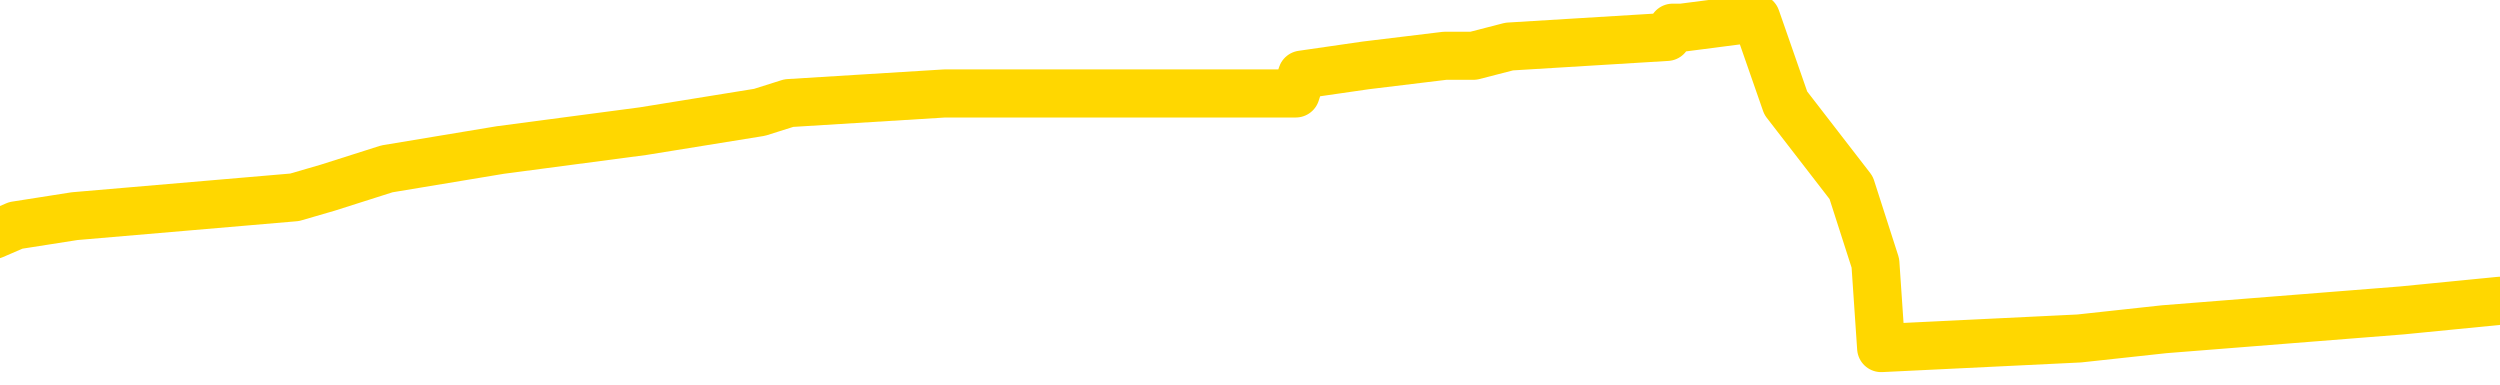 <svg xmlns="http://www.w3.org/2000/svg" version="1.1" viewBox="0 0 6500 1000">
	<path fill="none" stroke="gold" stroke-width="125" stroke-linecap="round" stroke-linejoin="round" d="M0 47891  L-546773 47891 L-546589 47867 L-546099 47818 L-545805 47793 L-545494 47744 L-545259 47720 L-545206 47671 L-545147 47622 L-544994 47597 L-544953 47548 L-544820 47524 L-544528 47500 L-543987 47500 L-543377 47475 L-543329 47475 L-542689 47451 L-542656 47451 L-542130 47451 L-541998 47426 L-541607 47377 L-541279 47328 L-541162 47279 L-540951 47230 L-540234 47230 L-539664 47206 L-539557 47206 L-539382 47181 L-539161 47132 L-538759 47108 L-538734 47059 L-537806 47010 L-537718 46961 L-537636 46912 L-537566 46863 L-537268 46838 L-537116 46789 L-535226 46814 L-535126 46814 L-534863 46814 L-534570 46838 L-534428 46789 L-534179 46789 L-534144 46765 L-533985 46740 L-533522 46691 L-533269 46667 L-533057 46618 L-532805 46593 L-532456 46569 L-531529 46520 L-531435 46471 L-531025 46446 L-529854 46397 L-528665 46373 L-528572 46324 L-528545 46275 L-528279 46226 L-527980 46177 L-527851 46128 L-527814 46079 L-526999 46079 L-526615 46103 L-525555 46128 L-525493 46128 L-525228 46618 L-524757 47083 L-524565 47548 L-524301 48014 L-523964 47989 L-523829 47965 L-523373 47940 L-522630 47916 L-522612 47891 L-522447 47842 L-522379 47842 L-521863 47818 L-520834 47818 L-520638 47793 L-520149 47769 L-519787 47744 L-519379 47744 L-518993 47769 L-517290 47769 L-517192 47769 L-517120 47769 L-517058 47769 L-516874 47744 L-516537 47744 L-515897 47720 L-515820 47695 L-515759 47695 L-515572 47671 L-515493 47671 L-515315 47646 L-515296 47622 L-515066 47622 L-514678 47597 L-513790 47597 L-513750 47573 L-513662 47548 L-513635 47500 L-512627 47475 L-512477 47426 L-512453 47402 L-512320 47377 L-512280 47353 L-511022 47328 L-510964 47328 L-510424 47304 L-510372 47304 L-510325 47304 L-509930 47279 L-509790 47255 L-509591 47230 L-509444 47230 L-509279 47230 L-509003 47255 L-508644 47255 L-508091 47230 L-507446 47206 L-507188 47157 L-507034 47132 L-506633 47108 L-506593 47083 L-506472 47059 L-506410 47083 L-506397 47083 L-506303 47083 L-506010 47059 L-505858 46961 L-505528 46912 L-505450 46863 L-505374 46838 L-505148 46765 L-505081 46716 L-504853 46667 L-504801 46618 L-504636 46593 L-503630 46569 L-503447 46544 L-502896 46520 L-502503 46471 L-502106 46446 L-501256 46397 L-501177 46373 L-500598 46348 L-500157 46348 L-499916 46324 L-499759 46324 L-499358 46275 L-499337 46275 L-498892 46250 L-498487 46226 L-498351 46177 L-498176 46128 L-498040 46079 L-497789 46030 L-496789 46005 L-496707 45981 L-496572 45956 L-496533 45932 L-495643 45907 L-495428 45883 L-494984 45858 L-494867 45834 L-494810 45809 L-494134 45809 L-494034 45785 L-494005 45785 L-492663 45760 L-492257 45736 L-492218 45711 L-491289 45687 L-491191 45662 L-491058 45638 L-490654 45613 L-490628 45589 L-490535 45564 L-490319 45540 L-489908 45491 L-488754 45442 L-488462 45393 L-488434 45344 L-487826 45319 L-487575 45270 L-487556 45246 L-486626 45221 L-486575 45172 L-486453 45148 L-486435 45099 L-486279 45074 L-486104 45025 L-485967 45001 L-485911 44976 L-485803 44952 L-485718 44927 L-485485 44903 L-485410 44878 L-485101 44854 L-484983 44829 L-484813 44805 L-484722 44780 L-484620 44780 L-484596 44756 L-484519 44756 L-484421 44707 L-484055 44682 L-483950 44658 L-483446 44633 L-482995 44609 L-482956 44584 L-482932 44560 L-482892 44535 L-482763 44511 L-482662 44486 L-482220 44462 L-481938 44437 L-481346 44413 L-481215 44388 L-480941 44339 L-480789 44315 L-480635 44290 L-480550 44241 L-480472 44217 L-480286 44192 L-480236 44192 L-480208 44168 L-480129 44143 L-480106 44119 L-479822 44070 L-479218 44021 L-478223 43996 L-477925 43972 L-477191 43947 L-476947 43923 L-476857 43898 L-476279 43874 L-475581 43849 L-474829 43825 L-474510 43800 L-474127 43751 L-474050 43727 L-473416 43702 L-473230 43678 L-473143 43678 L-473013 43678 L-472700 43653 L-472651 43629 L-472509 43604 L-472487 43580 L-471520 43555 L-470974 43531 L-470496 43531 L-470435 43531 L-470111 43531 L-470090 43506 L-470027 43506 L-469817 43482 L-469740 43457 L-469686 43433 L-469663 43408 L-469624 43384 L-469608 43359 L-468851 43335 L-468834 43310 L-468035 43286 L-467883 43261 L-466977 43237 L-466471 43212 L-466242 43163 L-466200 43163 L-466085 43139 L-465909 43114 L-465154 43139 L-465020 43114 L-464856 43090 L-464537 43065 L-464361 43016 L-463339 42967 L-463316 42918 L-463065 42894 L-462852 42845 L-462218 42820 L-461980 42771 L-461947 42722 L-461769 42673 L-461689 42624 L-461599 42600 L-461535 42551 L-461095 42502 L-461071 42477 L-460530 42453 L-460274 42428 L-459780 42404 L-458902 42379 L-458866 42355 L-458813 42330 L-458772 42306 L-458655 42281 L-458378 42257 L-458171 42208 L-457974 42159 L-457951 42110 L-457900 42061 L-457861 42036 L-457783 42012 L-457186 41963 L-457125 41939 L-457022 41914 L-456868 41890 L-456236 41865 L-455555 41841 L-455252 41792 L-454906 41767 L-454708 41743 L-454660 41694 L-454339 41669 L-453712 41645 L-453565 41620 L-453529 41596 L-453471 41571 L-453394 41522 L-453153 41522 L-453065 41498 L-452971 41473 L-452677 41449 L-452543 41424 L-452483 41400 L-452446 41351 L-452173 41351 L-451167 41326 L-450992 41302 L-450941 41302 L-450648 41277 L-450456 41228 L-450123 41204 L-449616 41179 L-449054 41130 L-449039 41081 L-449023 41057 L-448922 41008 L-448808 40959 L-448769 40910 L-448731 40885 L-448665 40885 L-448637 40861 L-448498 40885 L-448206 40885 L-448155 40885 L-448050 40885 L-447786 40861 L-447321 40836 L-447176 40836 L-447122 40787 L-447065 40763 L-446874 40738 L-446508 40714 L-446294 40714 L-446099 40714 L-446041 40714 L-445982 40665 L-445828 40640 L-445559 40616 L-445129 40738 L-445114 40738 L-445037 40714 L-444972 40689 L-444843 40518 L-444819 40493 L-444535 40469 L-444488 40444 L-444433 40420 L-443971 40395 L-443932 40395 L-443891 40371 L-443701 40346 L-443220 40322 L-442733 40297 L-442717 40273 L-442679 40248 L-442422 40224 L-442345 40175 L-442115 40150 L-442099 40101 L-441805 40052 L-441362 40028 L-440915 40003 L-440411 39979 L-440257 39954 L-439970 39930 L-439930 39881 L-439599 39856 L-439377 39832 L-438860 39783 L-438784 39758 L-438537 39709 L-438342 39660 L-438282 39636 L-437506 39611 L-437432 39611 L-437201 39587 L-437185 39587 L-437123 39562 L-436927 39538 L-436463 39538 L-436440 39513 L-436310 39513 L-435009 39513 L-434993 39513 L-434916 39489 L-434822 39489 L-434605 39489 L-434452 39464 L-434274 39489 L-434220 39513 L-433933 39538 L-433893 39538 L-433524 39538 L-433084 39538 L-432901 39538 L-432580 39513 L-432284 39513 L-431838 39464 L-431767 39440 L-431304 39391 L-430867 39366 L-430684 39342 L-429230 39293 L-429099 39268 L-428641 39219 L-428415 39195 L-428029 39146 L-427512 39097 L-426558 39048 L-425764 38999 L-425090 38974 L-424664 38925 L-424353 38901 L-424123 38827 L-423440 38754 L-423426 38680 L-423217 38582 L-423195 38558 L-423020 38509 L-422070 38484 L-421802 38435 L-420987 38411 L-420676 38362 L-420639 38337 L-420582 38288 L-419965 38264 L-419327 38215 L-417701 38190 L-417027 38166 L-416385 38166 L-416307 38166 L-416251 38166 L-416215 38166 L-416187 38141 L-416075 38092 L-416057 38068 L-416034 38043 L-415881 38019 L-415827 37970 L-415749 37945 L-415630 37921 L-415533 37896 L-415415 37872 L-415146 37823 L-414876 37798 L-414858 37749 L-414659 37725 L-414512 37676 L-414285 37651 L-414151 37627 L-413842 37602 L-413782 37578 L-413429 37529 L-413080 37504 L-412979 37480 L-412915 37431 L-412855 37406 L-412471 37357 L-412090 37333 L-411986 37308 L-411725 37284 L-411454 37235 L-411295 37210 L-411263 37186 L-411201 37161 L-411059 37137 L-410875 37112 L-410831 37088 L-410543 37088 L-410527 37063 L-410293 37063 L-410233 37039 L-410194 37039 L-409615 37014 L-409481 36990 L-409458 36892 L-409439 36720 L-409422 36524 L-409405 36329 L-409382 36133 L-409365 35986 L-409344 35814 L-409327 35643 L-409304 35545 L-409287 35447 L-409266 35373 L-409249 35324 L-409200 35251 L-409128 35177 L-409093 35055 L-409069 34957 L-409034 34859 L-408992 34761 L-408955 34712 L-408939 34614 L-408915 34540 L-408878 34491 L-408861 34418 L-408838 34369 L-408821 34320 L-408802 34271 L-408786 34222 L-408757 34148 L-408731 34075 L-408685 34050 L-408669 34001 L-408627 33977 L-408579 33928 L-408508 33879 L-408493 33830 L-408477 33781 L-408415 33756 L-408376 33732 L-408336 33707 L-408170 33683 L-408105 33658 L-408089 33634 L-408045 33585 L-407987 33560 L-407774 33536 L-407740 33511 L-407698 33487 L-407620 33462 L-407083 33438 L-407004 33413 L-406900 33364 L-406812 33340 L-406635 33315 L-406285 33291 L-406129 33266 L-405691 33242 L-405534 33217 L-405405 33193 L-404701 33144 L-404500 33119 L-403539 33070 L-403057 33046 L-402957 33046 L-402865 33021 L-402620 32997 L-402547 32972 L-402104 32923 L-402008 32899 L-401993 32874 L-401977 32850 L-401952 32825 L-401486 32801 L-401269 32776 L-401130 32752 L-400836 32727 L-400747 32703 L-400706 32678 L-400676 32654 L-400504 32629 L-400445 32605 L-400369 32580 L-400288 32556 L-400218 32556 L-399909 32531 L-399824 32507 L-399610 32482 L-399575 32458 L-398891 32433 L-398793 32409 L-398588 32384 L-398541 32360 L-398263 32335 L-398201 32311 L-398184 32262 L-398106 32237 L-397797 32188 L-397773 32164 L-397719 32115 L-397696 32090 L-397574 32066 L-397438 32017 L-397194 31992 L-397068 31992 L-396421 31968 L-396406 31968 L-396381 31968 L-396200 31919 L-396124 31894 L-396033 31870 L-395605 31845 L-395189 31821 L-394796 31772 L-394717 31747 L-394698 31723 L-394335 31698 L-394099 31674 L-393870 31649 L-393557 31625 L-393479 31600 L-393399 31551 L-393221 31502 L-393205 31478 L-392939 31429 L-392859 31404 L-392629 31380 L-392403 31355 L-392088 31355 L-391912 31331 L-391551 31331 L-391159 31306 L-391090 31257 L-391026 31233 L-390886 31184 L-390834 31159 L-390733 31110 L-390231 31086 L-390033 31061 L-389787 31037 L-389601 31012 L-389302 30988 L-389226 30963 L-389059 30914 L-388175 30890 L-388146 30841 L-388024 30792 L-387445 30768 L-387367 30743 L-386654 30743 L-386342 30743 L-386128 30743 L-386112 30743 L-385725 30743 L-385200 30694 L-384754 30670 L-384424 30645 L-384272 30621 L-383946 30621 L-383767 30596 L-383686 30596 L-383480 30547 L-383304 30523 L-382375 30498 L-381486 30474 L-381447 30449 L-381219 30449 L-380840 30425 L-380052 30400 L-379818 30376 L-379742 30351 L-379384 30327 L-378813 30278 L-378546 30253 L-378159 30229 L-378055 30229 L-377885 30229 L-377267 30229 L-377056 30229 L-376748 30229 L-376695 30204 L-376567 30180 L-376514 30155 L-376395 30131 L-376059 30082 L-375100 30057 L-374968 30008 L-374766 29984 L-374135 29959 L-373824 29935 L-373410 29910 L-373383 29886 L-373237 29861 L-372817 29837 L-371484 29837 L-371438 29812 L-371309 29763 L-371292 29739 L-370714 29690 L-370509 29665 L-370479 29641 L-370438 29616 L-370381 29592 L-370343 29567 L-370265 29543 L-370122 29518 L-369668 29494 L-369549 29469 L-369264 29445 L-368892 29420 L-368795 29396 L-368469 29371 L-368114 29347 L-367944 29322 L-367897 29298 L-367788 29273 L-367699 29249 L-367671 29224 L-367595 29175 L-367291 29151 L-367257 29102 L-367186 29077 L-366818 29053 L-366482 29028 L-366401 29028 L-366182 29004 L-366010 28979 L-365983 28955 L-365485 28930 L-364936 28881 L-364056 28857 L-363957 28808 L-363880 28783 L-363606 28759 L-363359 28710 L-363285 28685 L-363223 28636 L-363104 28612 L-363062 28587 L-362952 28563 L-362875 28514 L-362174 28489 L-361929 28465 L-361889 28440 L-361733 28416 L-361133 28416 L-360907 28416 L-360814 28416 L-360339 28416 L-359742 28367 L-359222 28342 L-359201 28318 L-359056 28293 L-358736 28293 L-358194 28293 L-357962 28293 L-357791 28293 L-357305 28269 L-357077 28244 L-356992 28220 L-356646 28195 L-356320 28195 L-355797 28171 L-355470 28146 L-354869 28122 L-354672 28073 L-354620 28048 L-354579 28024 L-354298 27999 L-353614 27950 L-353303 27926 L-353279 27877 L-353087 27852 L-352865 27828 L-352779 27803 L-352115 27754 L-352091 27730 L-351869 27681 L-351539 27656 L-351187 27607 L-350982 27583 L-350749 27534 L-350492 27509 L-350302 27460 L-350255 27436 L-350028 27411 L-349993 27387 L-349837 27362 L-349622 27338 L-349449 27313 L-349358 27289 L-349081 27264 L-348837 27240 L-348521 27215 L-348095 27215 L-348058 27215 L-347574 27215 L-347341 27215 L-347129 27191 L-346903 27166 L-346353 27166 L-346106 27142 L-345272 27142 L-345216 27117 L-345195 27093 L-345037 27068 L-344575 27044 L-344534 27019 L-344195 26970 L-344061 26946 L-343838 26921 L-343266 26897 L-342794 26872 L-342600 26848 L-342407 26823 L-342217 26799 L-342116 26774 L-341748 26750 L-341701 26725 L-341620 26701 L-340326 26676 L-340278 26652 L-340010 26652 L-339864 26652 L-339314 26652 L-339197 26627 L-339115 26603 L-338756 26578 L-338532 26554 L-338251 26529 L-337922 26480 L-337414 26456 L-337301 26431 L-337223 26407 L-337058 26382 L-336764 26382 L-336295 26382 L-336099 26407 L-336048 26407 L-335398 26382 L-335276 26358 L-334822 26358 L-334786 26333 L-334318 26309 L-334208 26284 L-334191 26260 L-333975 26260 L-333794 26235 L-333263 26235 L-332233 26235 L-332034 26211 L-331575 26186 L-330627 26137 L-330528 26113 L-330174 26064 L-330114 26039 L-330099 26015 L-330064 25990 L-329695 25966 L-329575 25941 L-329332 25917 L-329169 25892 L-328981 25868 L-328861 25843 L-327790 25794 L-326932 25770 L-326720 25721 L-326622 25696 L-326448 25647 L-326115 25623 L-326043 25598 L-325986 25574 L-325810 25574 L-325421 25549 L-325186 25525 L-325075 25500 L-324958 25476 L-323977 25451 L-323951 25427 L-323357 25378 L-323324 25378 L-323176 25353 L-322891 25329 L-321980 25329 L-321034 25329 L-320880 25304 L-320778 25304 L-320646 25280 L-320503 25256 L-320477 25231 L-320363 25207 L-320144 25182 L-319463 25158 L-319334 25133 L-319030 25109 L-318790 25060 L-318458 25035 L-317819 25011 L-317477 24962 L-317415 24937 L-317259 24937 L-316338 24937 L-315867 24937 L-315824 24937 L-315811 24913 L-315770 24888 L-315747 24864 L-315721 24839 L-315577 24815 L-315154 24790 L-314819 24790 L-314628 24766 L-314199 24766 L-314011 24741 L-313622 24692 L-313088 24668 L-312715 24643 L-312694 24643 L-312444 24619 L-312326 24594 L-312250 24570 L-312114 24545 L-312075 24521 L-311995 24496 L-311600 24472 L-311104 24447 L-310993 24398 L-310820 24374 L-310511 24349 L-310064 24325 L-309741 24300 L-309598 24251 L-309171 24202 L-309018 24153 L-308963 24104 L-308149 24080 L-308129 24055 L-307757 24031 L-307701 24031 L-306571 24006 L-306504 24006 L-305945 23982 L-305751 23957 L-305614 23933 L-305381 23908 L-305034 23884 L-304999 23835 L-304964 23810 L-304896 23761 L-304547 23737 L-304375 23712 L-303890 23688 L-303873 23663 L-303548 23639 L-303391 23614 L-302250 23565 L-302225 23541 L-302033 23492 L-301840 23467 L-301590 23443 L-301573 23418 L-300552 23394 L-300255 23369 L-300179 23345 L-300043 23296 L-299867 23271 L-299291 23222 L-299075 23198 L-299011 23173 L-298881 23149 L-298844 23100 L-298320 23075 L-298183 32727 L-298168 32727 L-298145 32727 L-298125 32727 L-297898 23051 L-297122 23051 L-297080 23051 L-296713 23051 L-296634 23026 L-296582 23002 L-295909 22977 L-295167 22953 L-294742 22953 L-294294 22928 L-293233 22904 L-292921 22855 L-292511 22855 L-292439 22830 L-291915 22830 L-291820 22830 L-291802 22830 L-291357 22806 L-291172 22757 L-290392 22708 L-289719 22683 L-289307 22610 L-289075 22561 L-288935 22536 L-288853 22487 L-288833 22463 L-288757 22463 L-288629 22438 L-288312 22463 L-288087 22463 L-287762 22438 L-287700 22438 L-287330 22438 L-287297 22438 L-287089 22438 L-286421 22438 L-286344 22438 L-286186 22389 L-286075 22389 L-285749 22365 L-285594 22340 L-285253 22340 L-285196 22291 L-284857 22242 L-284654 22218 L-284601 22169 L-283225 22144 L-283095 22120 L-282661 22095 L-282341 22071 L-281513 22022 L-281390 21997 L-280659 21948 L-280503 21899 L-280463 21875 L-280409 21850 L-280386 21826 L-280272 21801 L-279975 21777 L-279685 21752 L-279631 21728 L-279510 21703 L-279480 21679 L-279380 21654 L-278937 21654 L-278785 21630 L-277949 21630 L-277407 21605 L-277073 21605 L-277057 21581 L-276981 21556 L-276865 21532 L-276671 21507 L-276406 21483 L-275572 21458 L-275475 21434 L-274954 21409 L-274912 21385 L-274813 21360 L-273985 21360 L-273850 21336 L-273511 21336 L-272957 21311 L-272577 21287 L-272414 21262 L-272104 21238 L-271292 21213 L-270986 21189 L-270717 21189 L-270396 21189 L-270075 21213 L-269799 21213 L-268971 21164 L-268876 21140 L-268783 21066 L-268679 20993 L-268292 20919 L-267812 20870 L-267795 20846 L-267677 20821 L-267309 20772 L-267214 20748 L-266380 20699 L-266303 20674 L-266003 20650 L-265913 20625 L-265505 20576 L-265395 20527 L-264696 20503 L-264223 20478 L-264163 20454 L-263944 20405 L-263670 20380 L-263557 20356 L-262530 20331 L-262143 20307 L-262123 20282 L-261790 20258 L-261546 20233 L-261112 20209 L-261002 20184 L-260885 20160 L-260433 20111 L-259843 20086 L-259506 20062 L-257613 20037 L-257500 19988 L-257288 19964 L-255970 19939 L-255863 14427 L-255797 8989 L-255761 3967 L-255699 3967 L-255200 9430 L-254524 14819 L-254503 19792 L-254232 19743 L-253264 19743 L-252575 19719 L-252413 19695 L-251872 19670 L-251782 19646 L-250763 19621 L-249815 19572 L-249450 19597 L-249347 19621 L-248758 19621 L-248699 19621 L-248599 19597 L-248158 19548 L-248051 19523 L-247609 19499 L-246609 19425 L-246353 19352 L-246250 19278 L-246120 19229 L-245753 19180 L-245172 19131 L-245142 19107 L-244826 19082 L-242843 19058 L-242727 19033 L-242660 19033 L-242301 19009 L-240682 18984 L-240505 18984 L-240360 18984 L-239538 19009 L-239485 19033 L-239431 19033 L-238997 19033 L-238016 19058 L-237942 19058 L-236858 19033 L-236645 19033 L-235928 18984 L-235540 18960 L-235321 18911 L-235002 18862 L-234508 18813 L-234380 18788 L-234151 18739 L-233919 18690 L-233860 18666 L-233570 18641 L-233298 18592 L-232268 18568 L-230603 18543 L-230184 18519 L-230047 18494 L-229890 18494 L-229585 18470 L-229357 18421 L-229199 18396 L-229039 18347 L-228870 18298 L-228823 18274 L-228770 18249 L-228748 18249 L-228362 18225 L-228112 18225 L-227842 18225 L-227681 18225 L-227591 18225 L-225932 18225 L-225767 18249 L-225387 18225 L-224927 18225 L-224318 18176 L-223225 18151 L-222793 18127 L-222762 18102 L-222700 18078 L-222682 18053 L-220979 18029 L-220937 18004 L-220470 17980 L-220283 17955 L-220251 17906 L-219656 17882 L-219606 17857 L-219283 17833 L-219233 17808 L-219022 17784 L-219004 17759 L-218738 17710 L-218685 17686 L-218216 17661 L-217706 17612 L-217627 17612 L-217333 17588 L-217317 17563 L-217278 17539 L-217207 17514 L-217050 17490 L-216104 17490 L-216047 17490 L-215526 17490 L-215334 17465 L-215233 17465 L-215007 17441 L-214497 17441 L-214109 18102 L-214040 18102 L-213691 18078 L-213334 18053 L-212206 17343 L-212154 17294 L-211928 17269 L-211894 17245 L-211769 17196 L-211671 17196 L-211406 17196 L-210665 17220 L-210087 17220 L-209793 17220 L-209088 17220 L-208909 17196 L-208886 17196 L-208250 17171 L-207938 17147 L-207542 17147 L-207512 17122 L-207491 17098 L-207338 17073 L-206652 17073 L-206636 17073 L-206296 17073 L-206024 17049 L-205986 17024 L-205930 16975 L-205908 16951 L-205836 16926 L-205504 16902 L-205398 16877 L-205369 16828 L-205171 16804 L-205018 16779 L-204150 16755 L-203588 16706 L-203572 16706 L-203471 16681 L-203368 16706 L-203222 16706 L-203144 16706 L-203106 16681 L-203050 16657 L-202977 16632 L-202832 16608 L-202350 16608 L-201946 16583 L-201079 16608 L-201059 16608 L-200802 16608 L-200725 16608 L-200696 16583 L-200686 16534 L-200669 16510 L-200376 16485 L-200336 16461 L-200264 16436 L-200191 16412 L-199986 16387 L-199826 16314 L-199524 16240 L-199447 16142 L-199430 16069 L-199213 16020 L-198982 16020 L-198872 16044 L-198502 16069 L-198344 16069 L-198113 16069 L-197944 16069 L-197799 16044 L-197667 16020 L-196391 15971 L-195988 15922 L-195927 15897 L-195810 15848 L-195385 15824 L-195370 15775 L-195308 15750 L-195035 15701 L-194922 15677 L-194640 15628 L-194363 15603 L-193937 15554 L-193915 15530 L-193837 15505 L-193711 15481 L-193125 15456 L-192734 15432 L-192398 15407 L-191809 15383 L-191707 15383 L-191536 15358 L-191400 15358 L-190572 15334 L-189387 15309 L-189351 15285 L-189295 15285 L-189075 15260 L-188870 15260 L-188715 15260 L-188459 15236 L-188382 15211 L-187839 15187 L-187803 15162 L-187554 15138 L-187167 15113 L-186341 15089 L-185983 15064 L-185672 15064 L-185414 15040 L-185191 15015 L-184784 14991 L-184668 14966 L-184485 14942 L-184432 14942 L-184243 14917 L-184072 14893 L-184043 14868 L-183763 14844 L-183453 14819 L-183315 14795 L-183005 14770 L-182811 14770 L-182796 14746 L-182076 14746 L-181943 14697 L-181645 14672 L-181554 14648 L-180954 14648 L-180915 14623 L-180837 14599 L-180217 14574 L-180065 14525 L-180024 14501 L-179714 14476 L-179522 14452 L-179329 14403 L-179273 14354 L-178965 14329 L-178913 14305 L-178858 14329 L-178832 14329 L-178707 14329 L-177897 14305 L-177820 14280 L-177280 14256 L-177011 14231 L-176351 14207 L-175444 14182 L-175203 14158 L-174670 14134 L-174453 14109 L-173346 14134 L-173295 14134 L-172520 14134 L-171972 14109 L-171861 14085 L-171708 14036 L-171653 14011 L-171487 13987 L-171110 13962 L-170663 13938 L-170608 13913 L-170453 13889 L-169774 13864 L-169553 13840 L-169036 13815 L-168187 13766 L-168171 13742 L-166380 13717 L-165825 13693 L-165708 13668 L-164702 13644 L-164666 13619 L-164433 13619 L-164340 13619 L-164300 13619 L-163968 13595 L-163616 13570 L-163351 13521 L-163065 13497 L-162754 13448 L-162500 13399 L-162406 13374 L-161916 13350 L-161709 13325 L-161143 13301 L-161029 13325 L-160677 13301 L-160626 13301 L-160586 13301 L-159983 13252 L-159249 13203 L-158668 13154 L-158432 13105 L-157892 13031 L-157739 12982 L-157237 12958 L-157028 12909 L-157005 12909 L-156946 12884 L-155983 12884 L-155806 12860 L-155364 12835 L-155339 12786 L-155184 12762 L-155103 12762 L-154953 12786 L-154306 12786 L-154256 12762 L-153136 12737 L-152152 12713 L-152090 12688 L-151370 12664 L-150505 12639 L-150126 12615 L-149907 12615 L-149148 12590 L-149096 12566 L-148787 12517 L-147935 12517 L-147742 12492 L-147565 12468 L-147341 12468 L-147214 12443 L-147022 12443 L-146790 12419 L-146620 12443 L-146334 12419 L-146054 12419 L-145971 12394 L-145801 12370 L-145784 12321 L-145630 12296 L-145591 12272 L-144815 12247 L-144739 12247 L-144507 12198 L-144080 12174 L-143734 12149 L-143151 12125 L-142882 12125 L-142623 12125 L-142494 12076 L-142478 12051 L-142364 12027 L-142340 12002 L-142106 11978 L-142070 11953 L-140754 11953 L-140698 11929 L-140019 11880 L-139447 11880 L-139321 11880 L-139168 11880 L-139091 11880 L-138779 11831 L-138506 11806 L-138417 11757 L-138315 11757 L-137388 11733 L-137311 11733 L-136947 11733 L-136923 11708 L-136886 11684 L-136111 11635 L-136019 11610 L-135879 11586 L-135477 11561 L-135216 11561 L-134972 11586 L-134758 11561 L-134677 11561 L-134601 11561 L-134525 11561 L-134338 11586 L-134271 11586 L-134022 11586 L-133967 11561 L-133829 11537 L-133750 11488 L-133636 11463 L-133413 11439 L-133249 11414 L-133208 11390 L-133038 11365 L-132667 11341 L-132653 11316 L-132537 11292 L-131815 11267 L-131779 11243 L-131647 11243 L-131299 11218 L-130887 11218 L-130851 11218 L-130773 11194 L-130734 11169 L-130370 11145 L-130166 11120 L-130151 11096 L-129805 11071 L-129457 11071 L-129131 11071 L-129029 11047 L-128877 11047 L-128682 11022 L-128451 11022 L-128358 11022 L-128203 11022 L-128125 11022 L-128085 10998 L-127971 10973 L-127948 10949 L-127697 10949 L-127558 10900 L-126980 10826 L-126152 10777 L-125664 10728 L-125543 10704 L-125505 10679 L-125492 10655 L-125340 10606 L-125239 10557 L-125006 10532 L-124616 10483 L-124311 10459 L-124296 10434 L-124125 10410 L-123886 10361 L-123290 10361 L-122686 10336 L-122646 10336 L-122606 10336 L-122453 10312 L-122400 10287 L-122337 10263 L-122269 10238 L-122214 10189 L-122189 10165 L-122142 10140 L-122048 10091 L-121911 10067 L-121757 10042 L-121625 10018 L-121584 10018 L-121549 9993 L-121487 9969 L-121214 9920 L-120899 9895 L-120858 9846 L-120773 9822 L-120596 9797 L-120358 9773 L-120001 9748 L-119971 9724 L-119402 9699 L-119279 9675 L-119043 9650 L-119020 9650 L-118739 9626 L-118453 9626 L-118198 9626 L-117626 9601 L-117329 9577 L-117253 9552 L-116554 9528 L-116476 9503 L-116441 9479 L-116415 9454 L-116364 9405 L-116170 9381 L-116029 9332 L-115994 9307 L-115953 9283 L-115358 9258 L-115126 9234 L-114842 9405 L-114788 9552 L-114714 9724 L-114636 9871 L-114399 9822 L-114156 9797 L-114020 9773 L-113914 9748 L-113834 9724 L-113447 9675 L-113320 9650 L-113167 9626 L-113129 9601 L-112984 9577 L-112762 9552 L-112588 9528 L-112519 9503 L-111698 9454 L-111682 9454 L-111387 9430 L-110599 9405 L-110289 9405 L-110143 9381 L-109915 9356 L-109714 9307 L-108777 9283 L-108741 9258 L-108718 9234 L-108677 9185 L-108409 9160 L-107812 9136 L-107748 9111 L-107713 9087 L-107696 9062 L-107001 9062 L-106800 9062 L-106768 9062 L-106434 9062 L-106326 9038 L-105702 8989 L-105198 8964 L-105160 8915 L-104718 8915 L-104622 8891 L-104463 8891 L-104150 8891 L-104138 8891 L-103697 8915 L-103216 8940 L-103086 8940 L-102766 8940 L-102698 8915 L-102394 8915 L-102218 8891 L-102024 8866 L-101782 8817 L-101584 8768 L-101558 8719 L-100980 8695 L-100910 8670 L-100501 8646 L-100446 8621 L-100400 8597 L-100036 8573 L-99890 8548 L-99685 8524 L-99588 8524 L-99433 8499 L-99372 8475 L-99224 8426 L-99123 8401 L-98567 8401 L-98544 8450 L-98372 8475 L-97830 8499 L-97769 8499 L-97715 8450 L-97687 8401 L-97616 8377 L-97599 8328 L-97536 8303 L-97499 8254 L-97345 8230 L-97019 8205 L-96453 8181 L-96438 8156 L-96376 8107 L-96275 8058 L-96229 8058 L-95986 8034 L-95564 8034 L-95409 8034 L-93667 7985 L-93126 7960 L-92182 7936 L-91773 7911 L-91232 7862 L-91036 7838 L-90867 7813 L-90571 7789 L-90457 7764 L-90441 7764 L-90287 7740 L-90147 7715 L-90070 7666 L-89938 7666 L-89590 7666 L-89220 7691 L-88622 7691 L-88446 7691 L-88290 7666 L-88021 7642 L-87869 7642 L-87578 7715 L-87554 7764 L-87471 7813 L-87244 7862 L-86544 7838 L-86418 7813 L-85986 7789 L-85892 7764 L-84687 7764 L-84638 7740 L-84345 7740 L-83941 7715 L-83666 7666 L-83646 7642 L-83529 7617 L-83452 7593 L-83271 7568 L-82791 7544 L-82340 7495 L-81930 7470 L-81899 7446 L-81481 7421 L-81367 7421 L-81249 7421 L-81233 7421 L-81039 7397 L-81017 7348 L-80785 7323 L-80342 7299 L-80022 7250 L-79558 7250 L-79392 7225 L-79237 7201 L-79082 7201 L-78628 7201 L-78309 7201 L-78254 7225 L-77883 7225 L-77845 7250 L-77519 7250 L-77402 7225 L-77303 7201 L-76977 7152 L-76590 7127 L-76330 7103 L-75971 7054 L-75715 7029 L-73545 7005 L-73495 6980 L-73473 6956 L-73061 6956 L-73000 6956 L-72929 6980 L-72699 6980 L-72388 6956 L-72085 6907 L-72040 6882 L-71732 6858 L-71599 6833 L-71383 6809 L-70671 6784 L-70516 6784 L-70377 6760 L-70228 6760 L-70207 6760 L-70013 6735 L-69988 6711 L-69897 6686 L-69875 6662 L-69858 6637 L-69758 6613 L-68830 6588 L-68372 6588 L-67280 6539 L-66857 6539 L-66453 6515 L-66415 6490 L-66161 6466 L-65386 6417 L-65370 6392 L-65346 6368 L-65153 6343 L-64416 6319 L-64147 6294 L-64107 6270 L-63708 6221 L-63683 6196 L-62894 6172 L-62214 6147 L-60843 6123 L-60573 6098 L-60524 6074 L-59986 6025 L-59953 6000 L-59852 5951 L-59528 5927 L-59448 5902 L-59180 5902 L-58267 5878 L-58128 5878 L-57879 5829 L-57334 5829 L-56912 5804 L-56719 5780 L-56703 5780 L-56565 5731 L-56472 5706 L-56344 5682 L-56084 5657 L-56059 5608 L-55968 5584 L-55658 5559 L-55598 5535 L-55481 5535 L-55131 5535 L-54320 5535 L-54089 5486 L-53260 5486 L-53028 5437 L-52811 5412 L-52293 5412 L-51655 5388 L-51239 5363 L-50916 5339 L-50436 5314 L-50010 5314 L-49949 5290 L-49600 5290 L-49560 5265 L-49546 5241 L-49446 5192 L-49401 5192 L-48916 5167 L-48114 5167 L-47780 5167 L-46698 5143 L-46218 5118 L-46196 5094 L-46055 5069 L-45500 5045 L-44803 5020 L-44494 4996 L-44272 4971 L-44168 4947 L-44065 4898 L-43394 4873 L-43300 4849 L-43278 4849 L-43200 4824 L-43023 4824 L-42851 4824 L-42670 4800 L-42656 4775 L-42580 4751 L-42416 4726 L-41901 4702 L-41885 4677 L-41745 4677 L-41382 4653 L-41358 4653 L-41227 4628 L-41203 4604 L-40841 4579 L-40315 4530 L-40221 4506 L-40006 4457 L-39912 4432 L-39888 4408 L-39423 4383 L-39346 4383 L-38944 4359 L-38494 4359 L-37242 4334 L-37203 4310 L-36772 4285 L-36739 4261 L-36020 4236 L-35844 4212 L-35708 4187 L-35401 4163 L-35346 4138 L-35322 4089 L-35305 4040 L-35130 4016 L-34941 3991 L-34434 3991 L-34060 3795 L-33722 3575 L-33683 3379 L-32964 3207 L-32870 3183 L-32832 3158 L-32290 3158 L-32267 3134 L-31864 3109 L-31438 3085 L-31168 3085 L-30988 3060 L-30742 3012 L-30719 2987 L-30662 2938 L-30046 2914 L-29543 2889 L-29156 2889 L-28537 2914 L-28321 2914 L-28166 2938 L-26873 2889 L-26774 2865 L-26332 2816 L-26000 2791 L-25700 2742 L-25457 2718 L-24722 2669 L-24143 2644 L-23314 2620 L-23214 2595 L-22656 2571 L-22518 2546 L-20876 2522 L-20815 2522 L-20721 2522 L-19754 2522 L-19577 2497 L-19290 2497 L-19072 2497 L-18994 2473 L-18722 2473 L-18607 2448 L-18454 2424 L-18144 2399 L-18065 2375 L-17974 2375 L-17897 2350 L-17781 2350 L-17602 2326 L-17510 2301 L-17471 2277 L-16968 2277 L-16750 2252 L-16620 2252 L-16465 2228 L-16411 2203 L-16286 2203 L-15901 2179 L-15393 2154 L-15321 2130 L-14840 2105 L-14763 2081 L-14663 2081 L-14430 2056 L-13965 2056 L-13735 2056 L-13718 2056 L-13486 2056 L-13332 2056 L-13270 2056 L-13077 2032 L-12806 1983 L-12055 1958 L-11102 1958 L-11065 1934 L-10841 1934 L-10401 1934 L-10120 1885 L-9772 1860 L-8703 1836 L-7775 1836 L-7644 1836 L-7597 1836 L-7528 1811 L-7373 1811 L-7296 1762 L-7122 1713 L-6687 1664 L-6483 1640 L-6423 1591 L-5841 1566 L-5686 1517 L-5571 1493 L-5530 1468 L-5361 1444 L-5224 1419 L-5013 1370 L-4935 1346 L-4912 1321 L-4703 1272 L-4294 1248 L-4269 1223 L-4046 1199 L-3901 1174 L-3866 1150 L-3852 1125 L-3830 1101 L-3597 1076 L-3411 1052 L-3194 1027 L-3169 1003 L-2479 978 L-2376 954 L-2340 929 L-2320 905 L-2125 880 L-2072 856 L-1955 807 L-1874 807 L-1763 782 L-1448 758 L-989 733 L-734 709 L-500 660 L-370 635 L-17 611 L41 586 L194 562 L766 513 L852 488 L1006 439 L1301 390 L1672 341 L1975 292 L2051 268 L2456 243 L2624 243 L2768 243 L3308 243 L3369 243 L3385 194 L3551 170 L3757 145 L3831 145 L3924 121 L4334 96 L4349 72 L4373 72 L4566 47 L4643 268 L4813 488 L4876 684 L4891 905 L5406 880 L5627 856 L6246 807 L6500 782" />
</svg>
